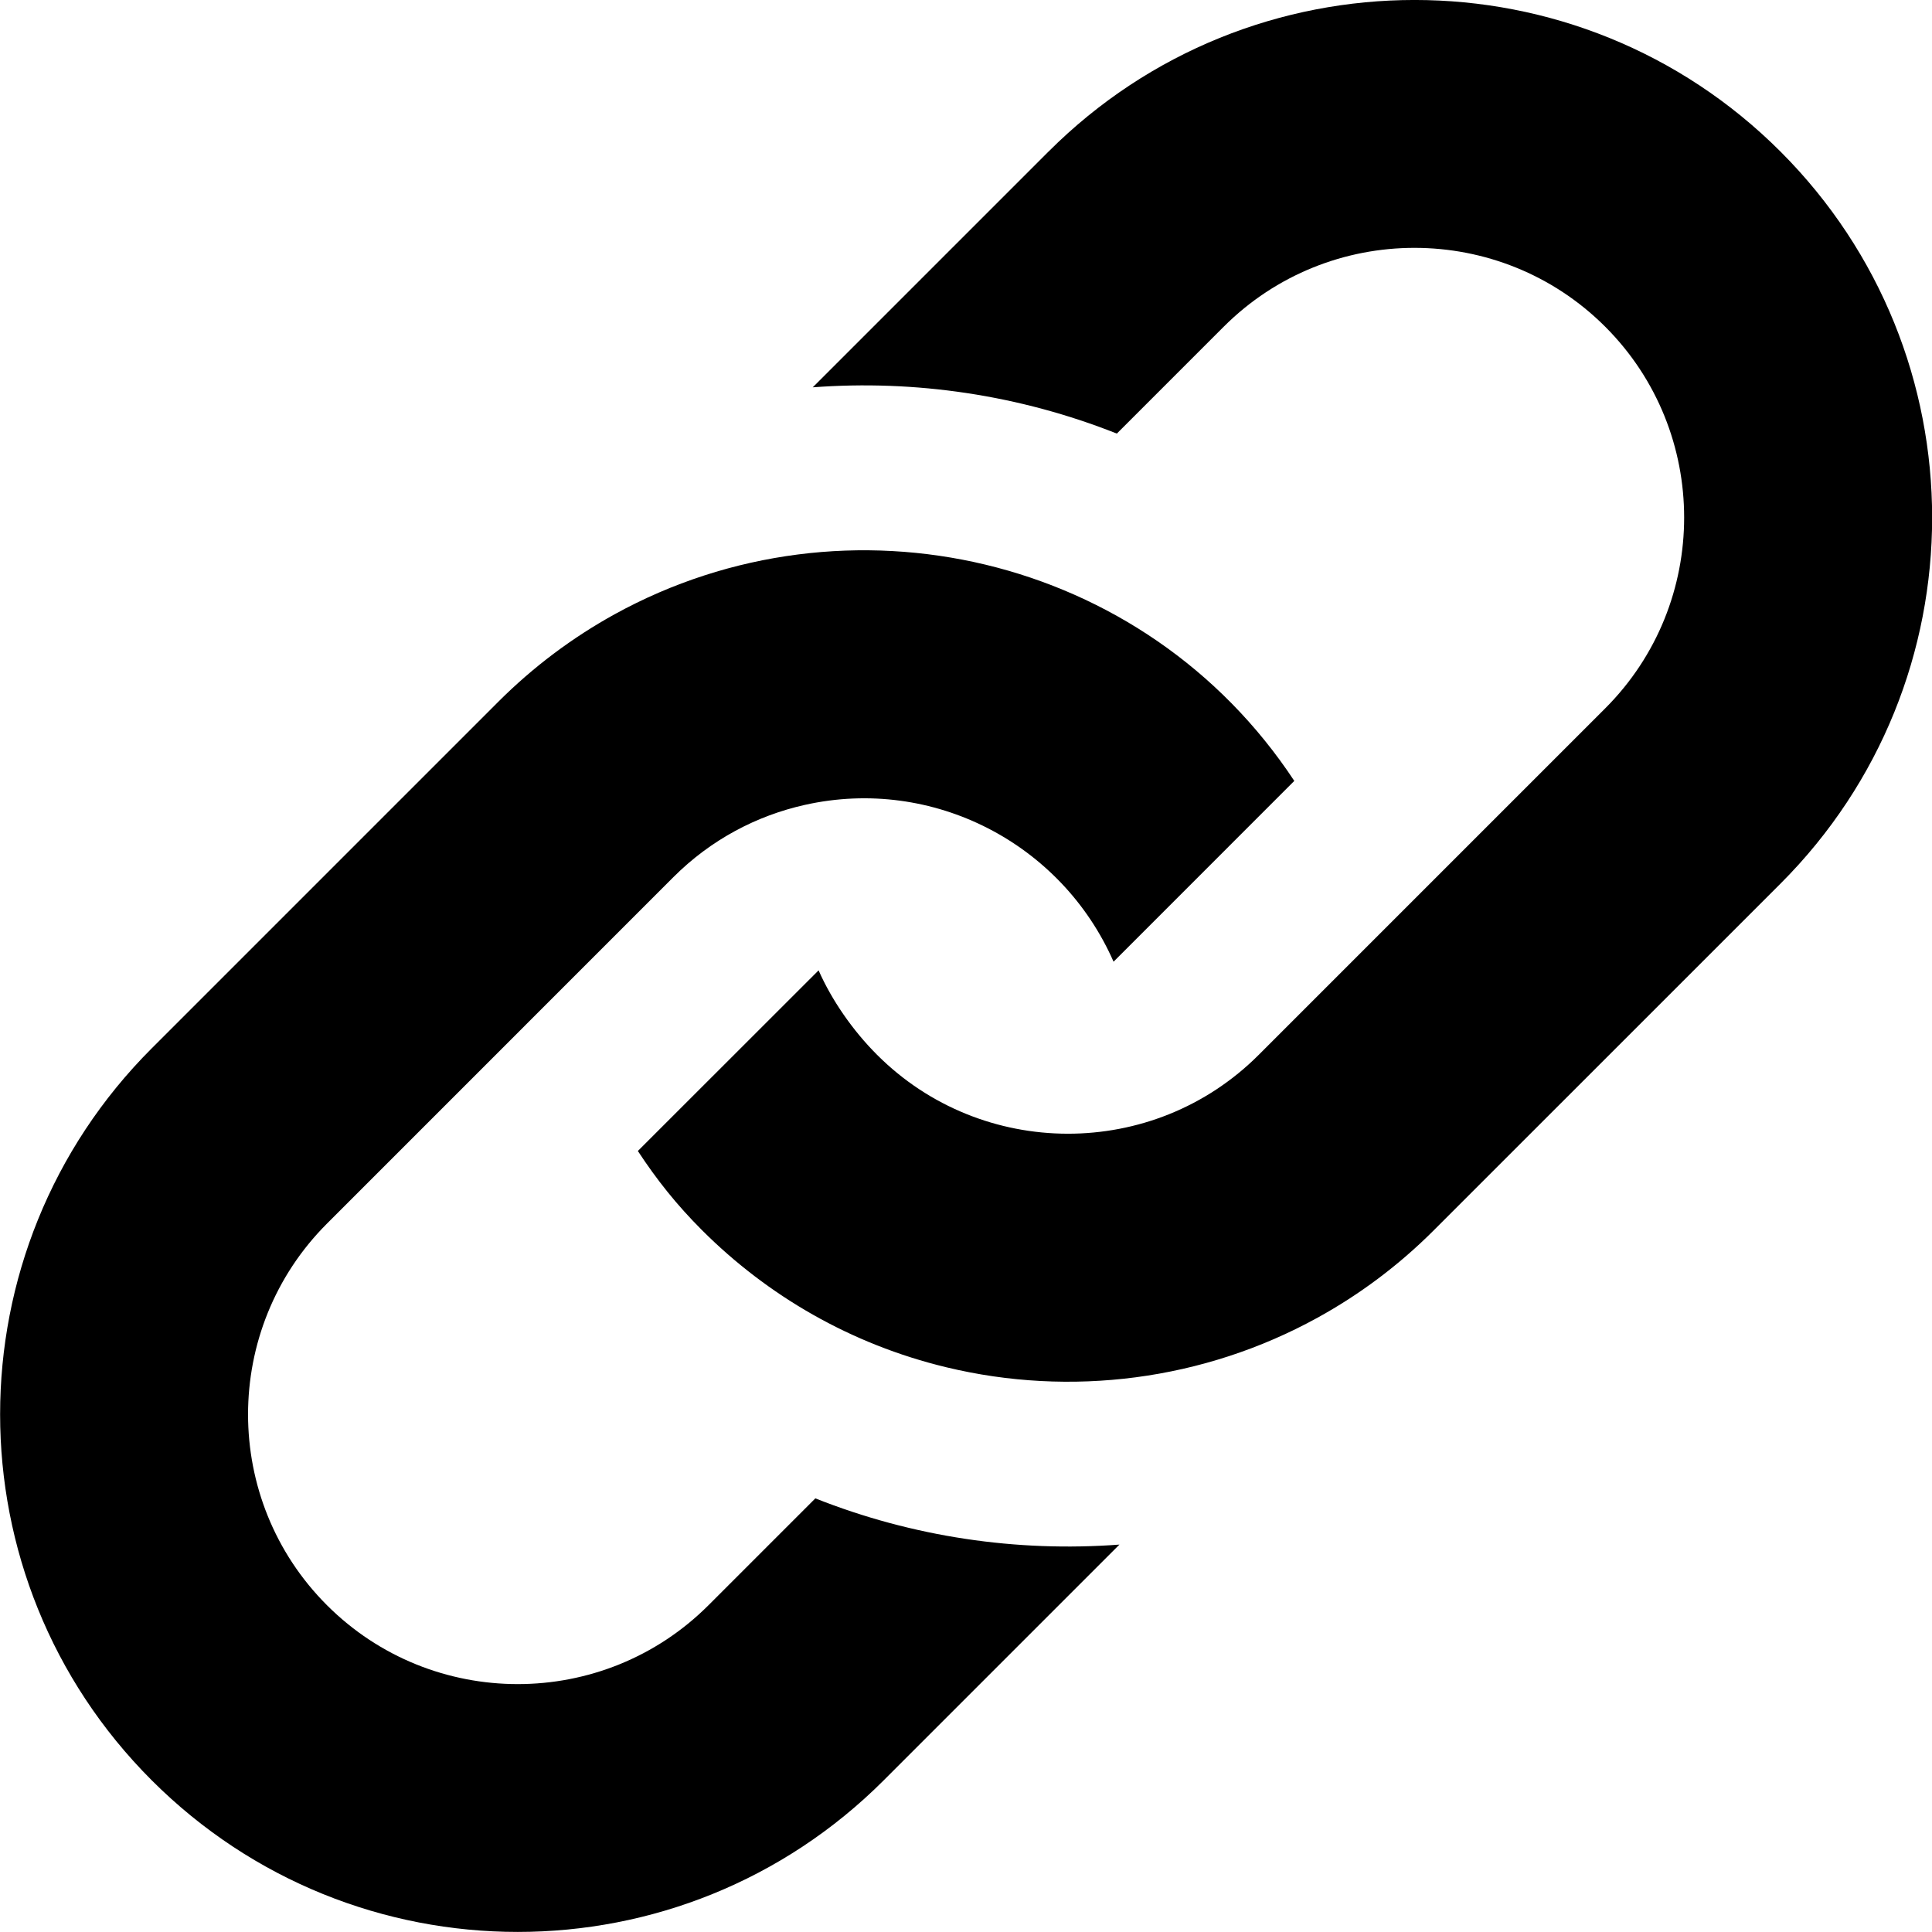 <svg xmlns="http://www.w3.org/2000/svg" width="40" height="40" viewBox="236 236 40 40" enable-background="new 236 236 40 40"><path d="M246.314 250.532c.732-.732 1.544-1.335 2.407-1.812 4.812-2.652 10.983-1.242 14.076 3.448l-3.742 3.743c-1.074-2.448-3.738-3.84-6.39-3.247-1 .223-1.947.72-2.723 1.496l-7.173 7.174c-2.178 2.178-2.178 5.722 0 7.9s5.722 2.178 7.9 0l2.212-2.212c2.01.798 4.168 1.117 6.296.957l-4.88 4.88c-4.186 4.186-10.97 4.186-15.156 0-4.185-4.185-4.185-10.97 0-15.154l7.174-7.174zm11.393-11.393l-4.88 4.88c2.128-.16 4.286.16 6.296.958l2.212-2.212c2.178-2.178 5.722-2.178 7.9 0s2.178 5.722 0 7.9l-7.175 7.175c-2.185 2.186-5.734 2.167-7.9 0-.505-.504-.94-1.133-1.212-1.75l-3.742 3.74c.393.598.802 1.113 1.327 1.638 1.354 1.354 3.078 2.363 5.06 2.84 2.57.62 5.322.276 7.688-1.028.864-.476 1.677-1.08 2.408-1.812l7.175-7.174c4.185-4.185 4.185-10.97 0-15.155-4.186-4.186-10.97-4.186-15.156 0z"/></svg>
